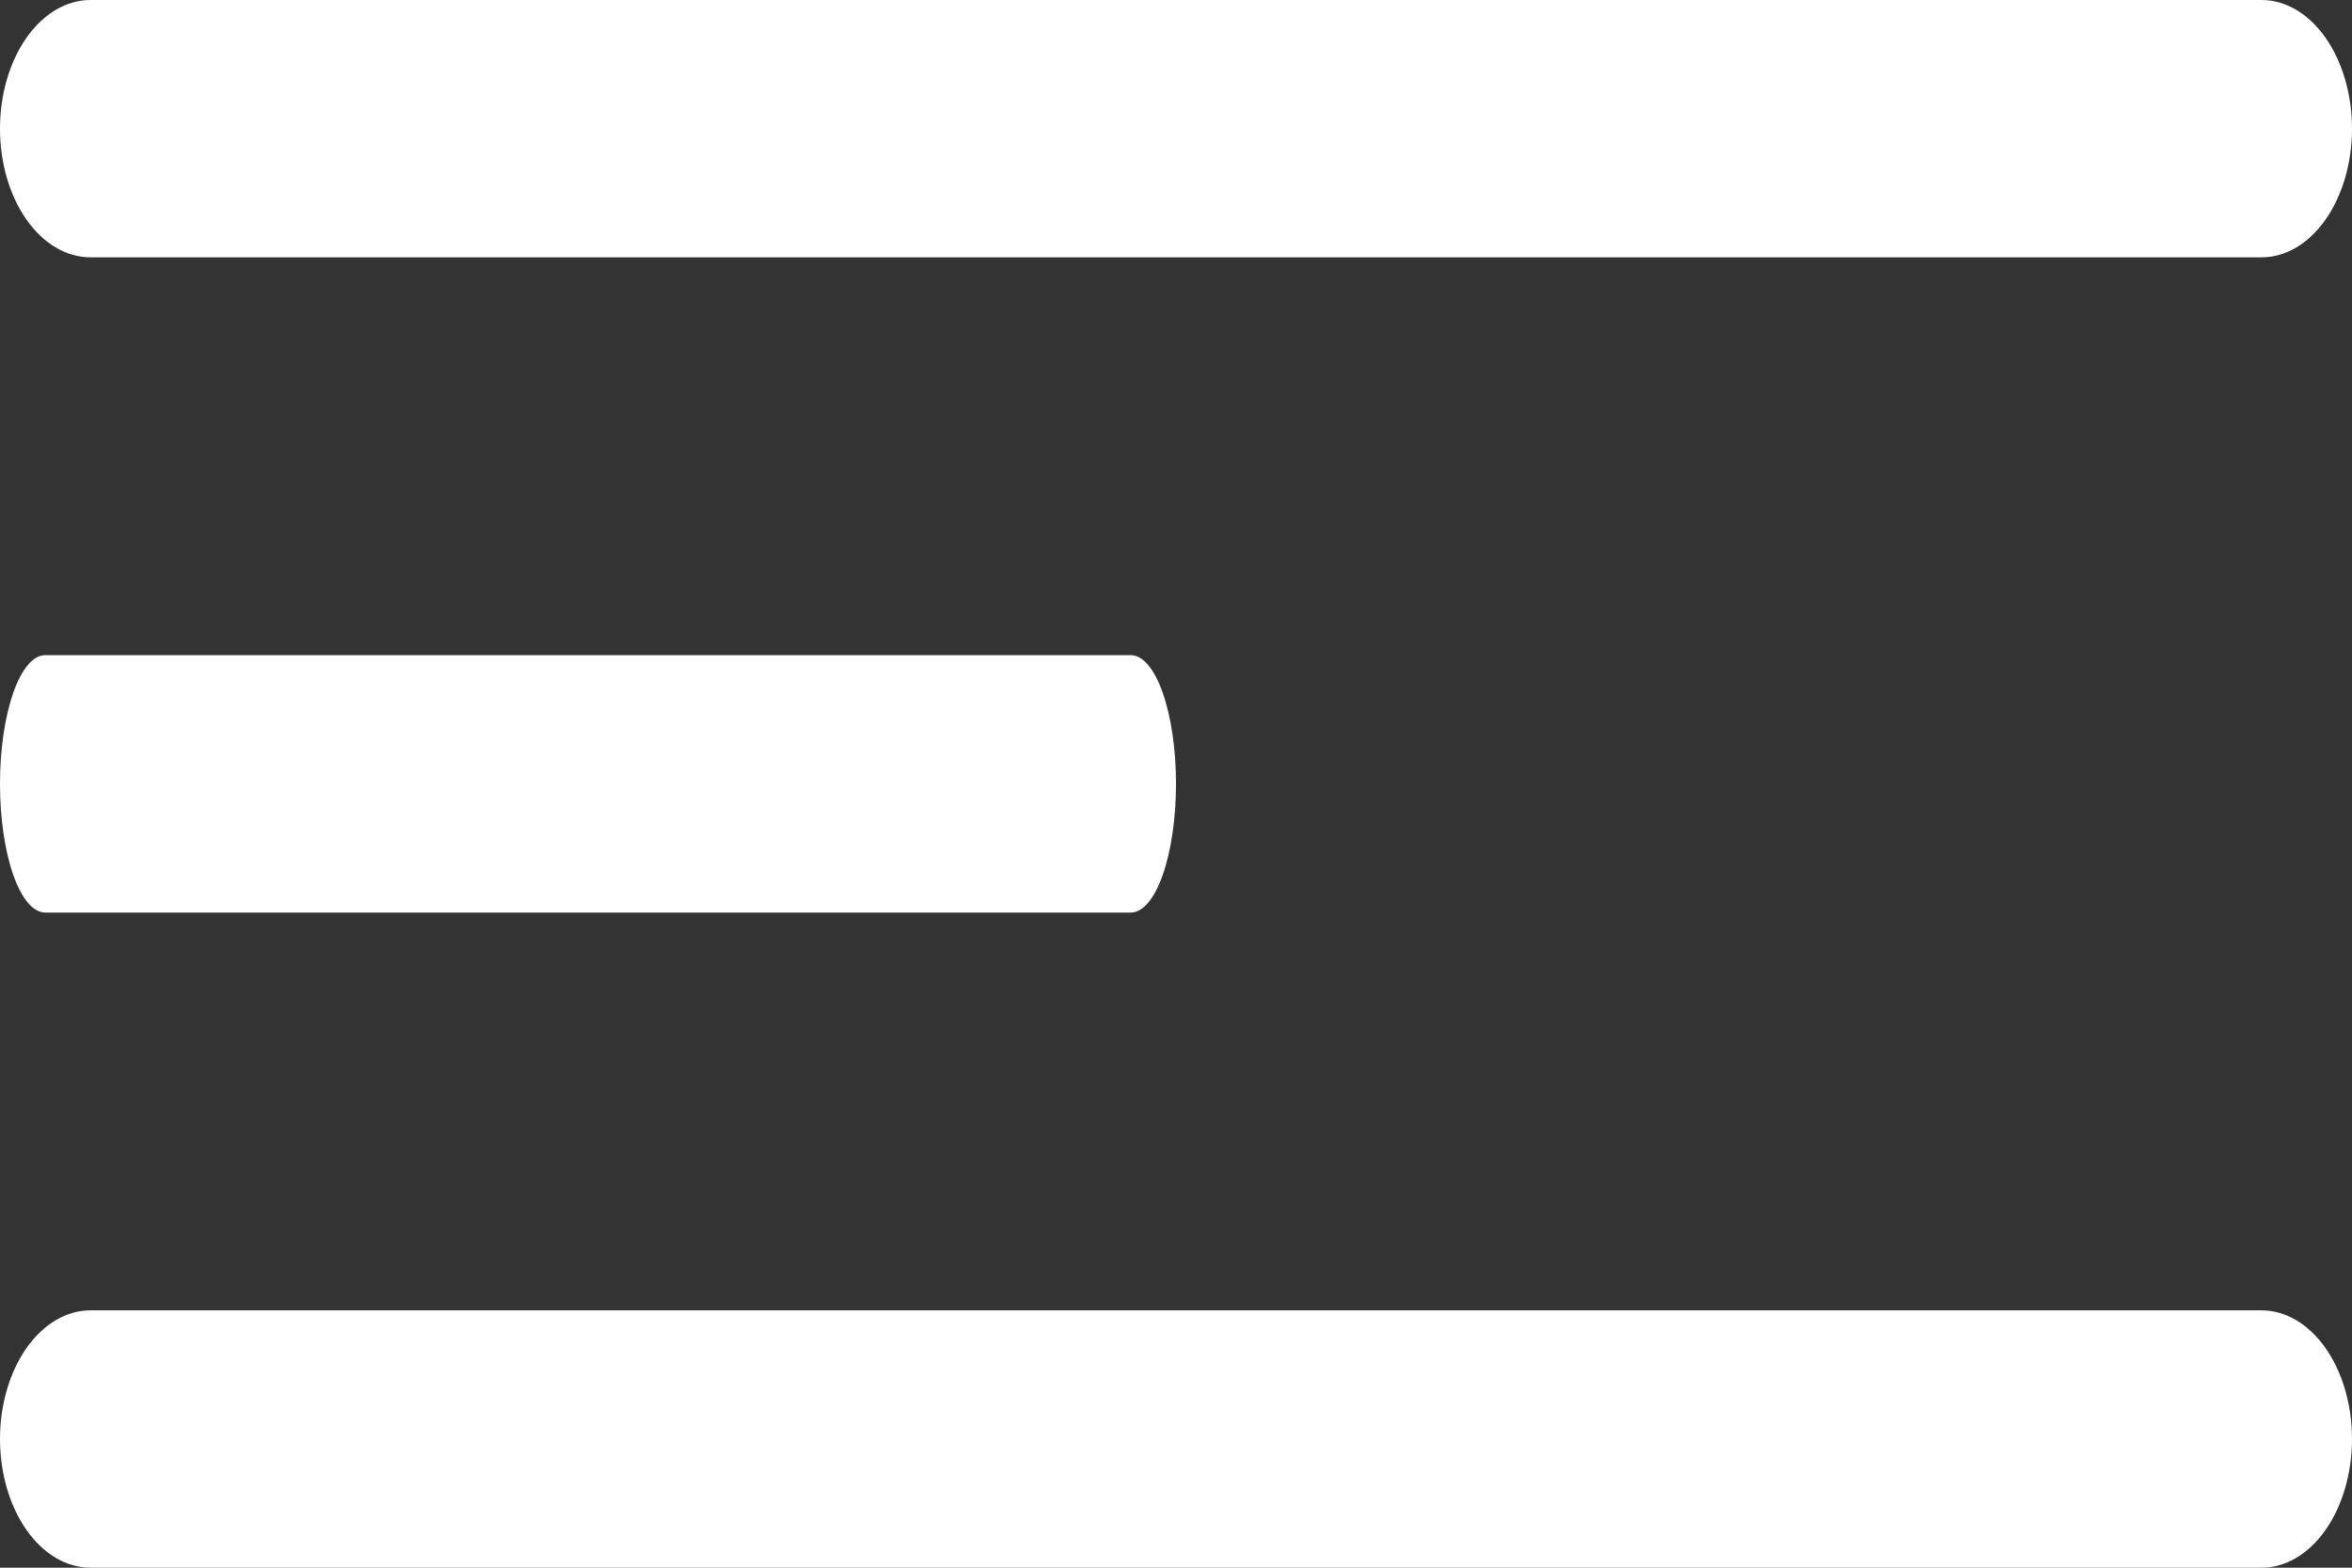 <svg width="30" height="20" viewBox="0 0 30 20" fill="none" xmlns="http://www.w3.org/2000/svg">
<rect x="0" y="0" width="30" height="20" fill="#333333" stroke="none"/>
<path d="M28.846 3.283H1.154C0.848 3.283 0.554 3.11 0.338 2.802C0.122 2.495 0 2.077 0 1.642C0 1.206 0.122 0.789 0.338 0.481C0.554 0.173 0.848 0 1.154 0H28.846C29.152 0 29.446 0.173 29.662 0.481C29.878 0.789 30 1.206 30 1.642C30 2.077 29.878 2.495 29.662 2.802C29.446 3.11 29.152 3.283 28.846 3.283Z" fill="white"/>
<path d="M14.423 11.642H0.577C0.424 11.642 0.277 11.469 0.169 11.161C0.061 10.853 0 10.435 0 10C0 9.565 0.061 9.147 0.169 8.839C0.277 8.531 0.424 8.358 0.577 8.358H14.423C14.576 8.358 14.723 8.531 14.831 8.839C14.939 9.147 15 9.565 15 10C15 10.435 14.939 10.853 14.831 11.161C14.723 11.469 14.576 11.642 14.423 11.642Z" fill="white"/>
<path d="M28.846 20H1.154C0.848 20 0.554 19.827 0.338 19.519C0.122 19.211 0 18.794 0 18.358C0 17.923 0.122 17.505 0.338 17.198C0.554 16.89 0.848 16.717 1.154 16.717H28.846C29.152 16.717 29.446 16.89 29.662 17.198C29.878 17.505 30 17.923 30 18.358C30 18.794 29.878 19.211 29.662 19.519C29.446 19.827 29.152 20 28.846 20Z" fill="white"/>
</svg>
